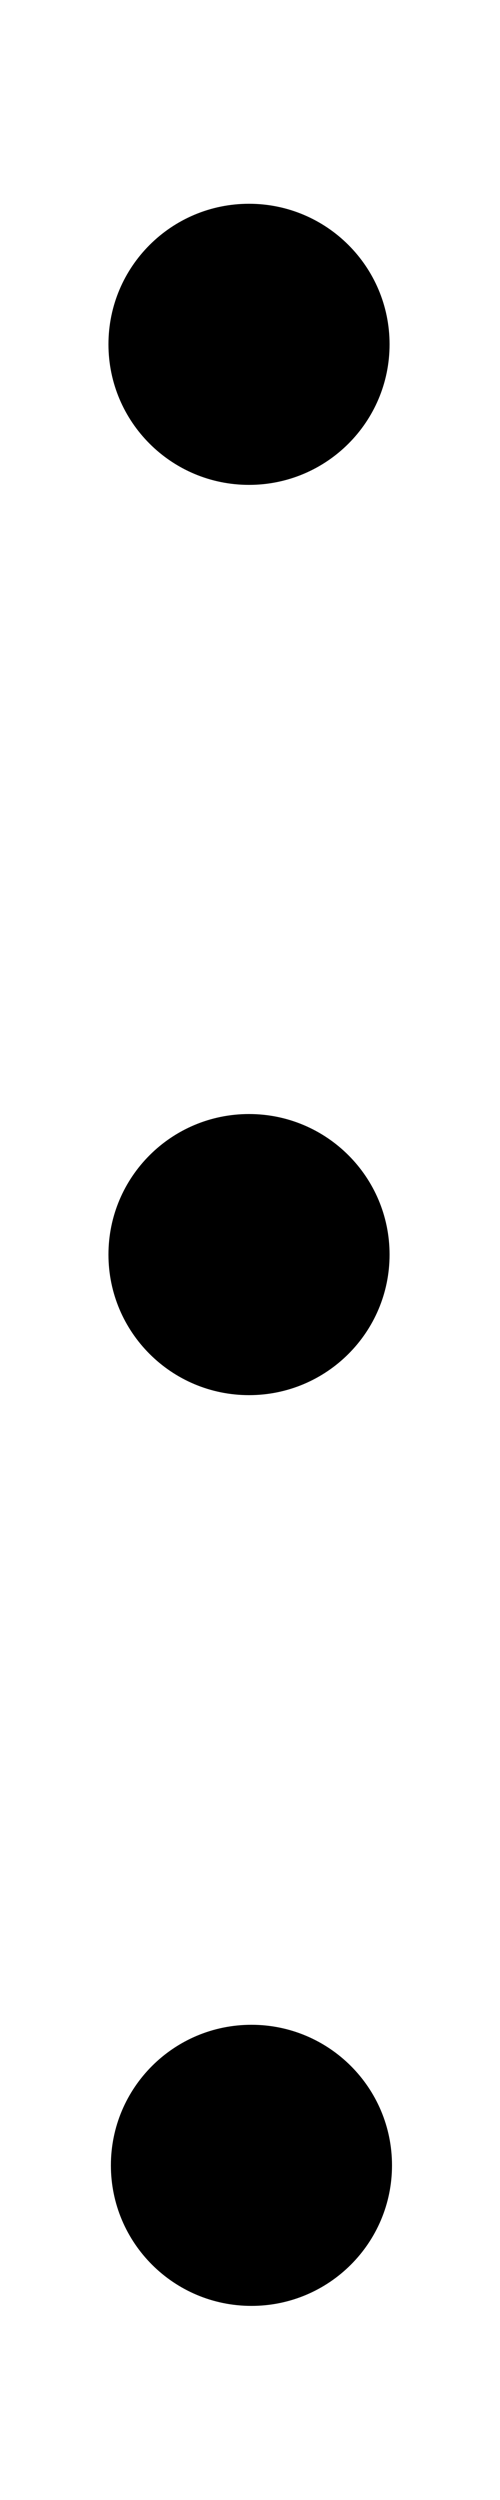 <?xml version="1.0" encoding="UTF-8" standalone="no"?>
<svg
   xmlns:dc="http://purl.org/dc/elements/1.1/"
   xmlns:cc="http://creativecommons.org/ns#"
   xmlns:rdf="http://www.w3.org/1999/02/22-rdf-syntax-ns#"
   xmlns:svg="http://www.w3.org/2000/svg"
   xmlns="http://www.w3.org/2000/svg"
   xmlns:sodipodi="http://sodipodi.sourceforge.net/DTD/sodipodi-0.dtd"
   xmlns:inkscape="http://www.inkscape.org/namespaces/inkscape"
   inkscape:version="1.0 (6e3e5246a0, 2020-05-07)"
   sodipodi:docname="hamburger.svg"
   id="svg282"
   version="1.1"
   viewBox="0 0 2.646 13.229"
   height="50"
   width="10">
  <defs
     id="defs276" />
  <sodipodi:namedview
     inkscape:snap-global="false"
     inkscape:document-rotation="0"
     inkscape:window-maximized="1"
     inkscape:window-y="0"
     inkscape:window-x="0"
     inkscape:window-height="1043"
     inkscape:window-width="1920"
     units="px"
     showgrid="false"
     inkscape:current-layer="layer1"
     inkscape:document-units="mm"
     inkscape:cy="19.018027"
     inkscape:cx="23.552986"
     inkscape:zoom="9.0910153"
     inkscape:pageshadow="2"
     inkscape:pageopacity="0.0"
     borderopacity="1.0"
     bordercolor="#666666"
     pagecolor="#ffffff"
     id="base">
    <inkscape:grid
       id="grid888"
       type="xygrid" />
  </sodipodi:namedview>
  <g
     transform="translate(0,-290.915)"
     id="layer1"
     inkscape:groupmode="layer"
     inkscape:label="Capa 1">
    <g
       transform="matrix(2.576,0,0,2.576,-6.521,-458.499)"
       id="g896">
      <g
         id="g110"
         transform="matrix(0.036,0,0,-0.036,3.043,291.34)">
        <path
           d="m 0,0 c 4.43,0 8.021,-3.591 8.021,-8.021 0,-4.43 -3.591,-8.021 -8.021,-8.021 -4.43,0 -8.021,3.591 -8.021,8.021 C -8.021,-3.591 -4.43,0 0,0"
           style="fill:#000000;fill-opacity:1;fill-rule:nonzero;stroke:none"
           id="path112"
           inkscape:connector-curvature="0" />
      </g>
      <g
         transform="matrix(0.036,0,0,-0.036,3.043,293.21)"
         id="g110-7">
        <path
           inkscape:connector-curvature="0"
           id="path112-5"
           style="fill:#000000;fill-opacity:1;fill-rule:nonzero;stroke:none"
           d="m 0,0 c 4.43,0 8.021,-3.591 8.021,-8.021 0,-4.43 -3.591,-8.021 -8.021,-8.021 -4.43,0 -8.021,3.591 -8.021,8.021 C -8.021,-3.591 -4.43,0 0,0" />
      </g>
      <g
         id="g110-7-3"
         transform="matrix(0.036,0,0,-0.036,3.048,295.081)">
        <path
           d="m 0,0 c 4.43,0 8.021,-3.591 8.021,-8.021 0,-4.43 -3.591,-8.021 -8.021,-8.021 -4.43,0 -8.021,3.591 -8.021,8.021 C -8.021,-3.591 -4.43,0 0,0"
           style="fill:#000000;fill-opacity:1;fill-rule:nonzero;stroke:none"
           id="path112-5-5"
           inkscape:connector-curvature="0" />
      </g>
    </g>
  </g>
</svg>
